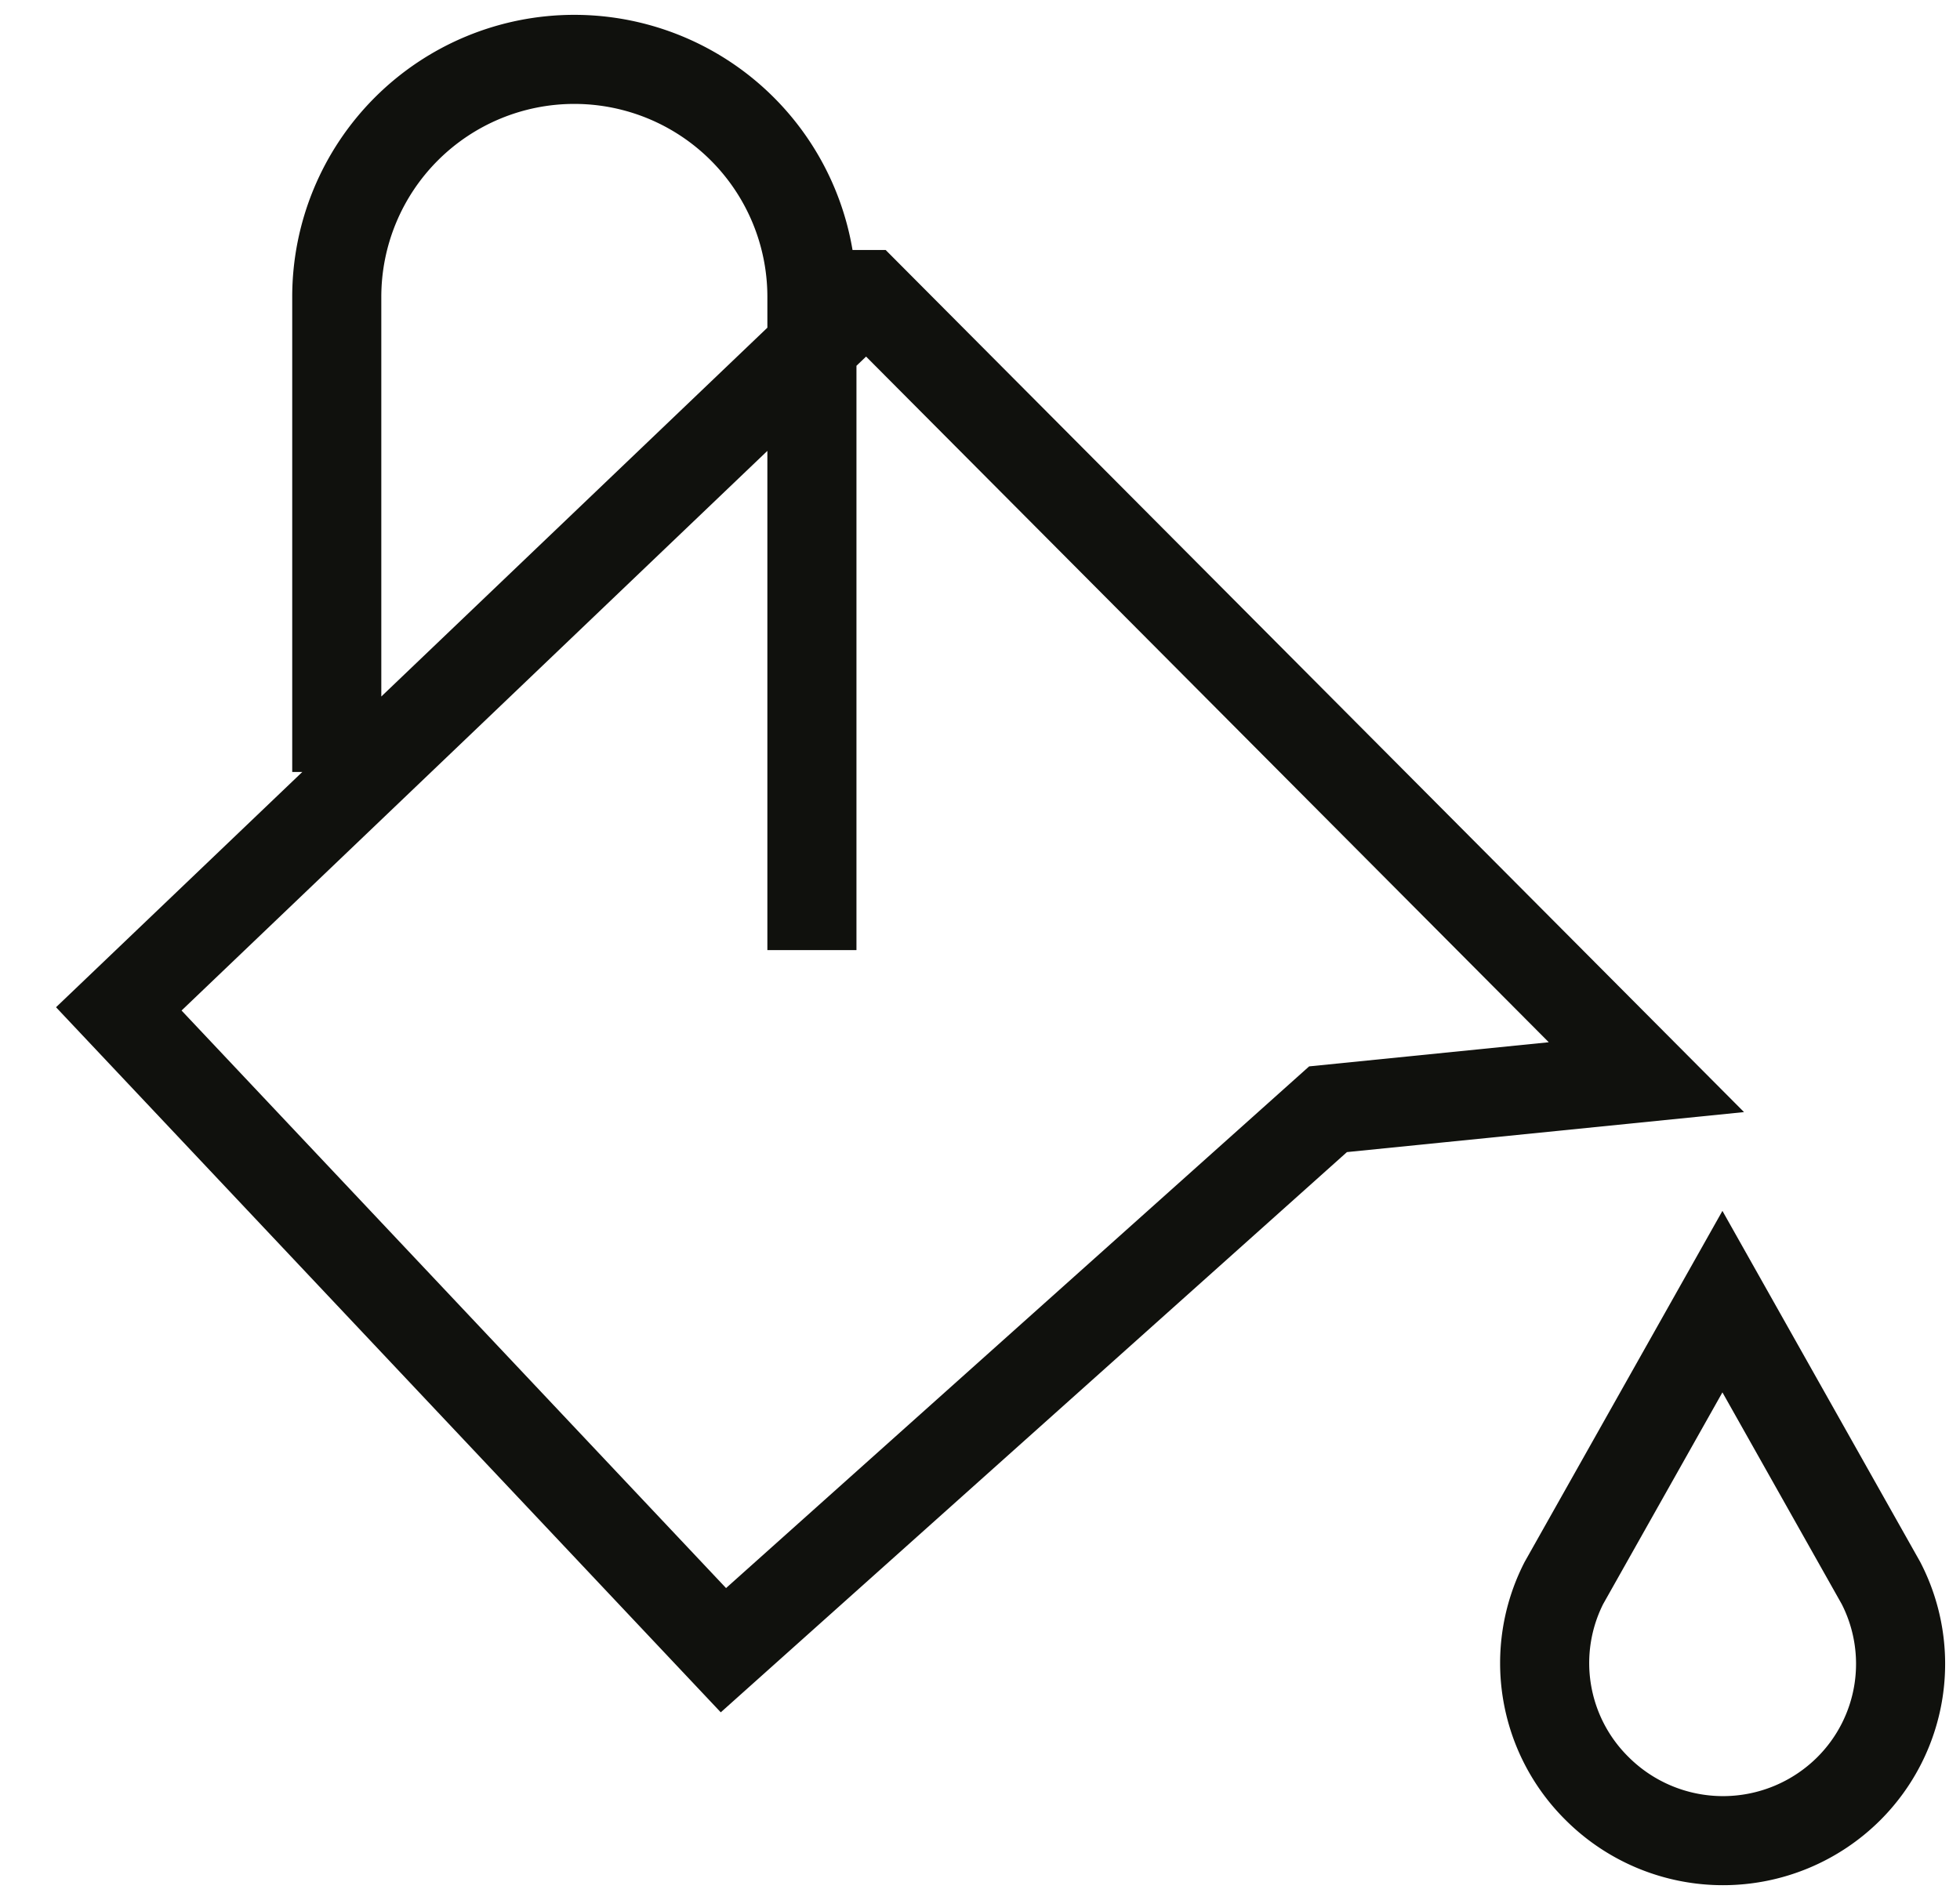 <svg xmlns="http://www.w3.org/2000/svg" width="33" height="32" fill="none" viewBox="0 0 33 32">
  <path stroke="#10110D" stroke-width="1.5" d="M5.67 13V5a4 4 0 0 1 4-4 4 4 0 0 1 4 4v11m.92-11.04L2 16.99l10.18 10.8 10.18-9.11 5.36-.54L14.6 4.96ZM29 21.92l-2.67 4.74a2.97 2.97 0 0 0 .56 3.46 3 3 0 0 0 4.24 0 2.97 2.97 0 0 0 .54-3.46L29 21.92Z"/>
</svg>